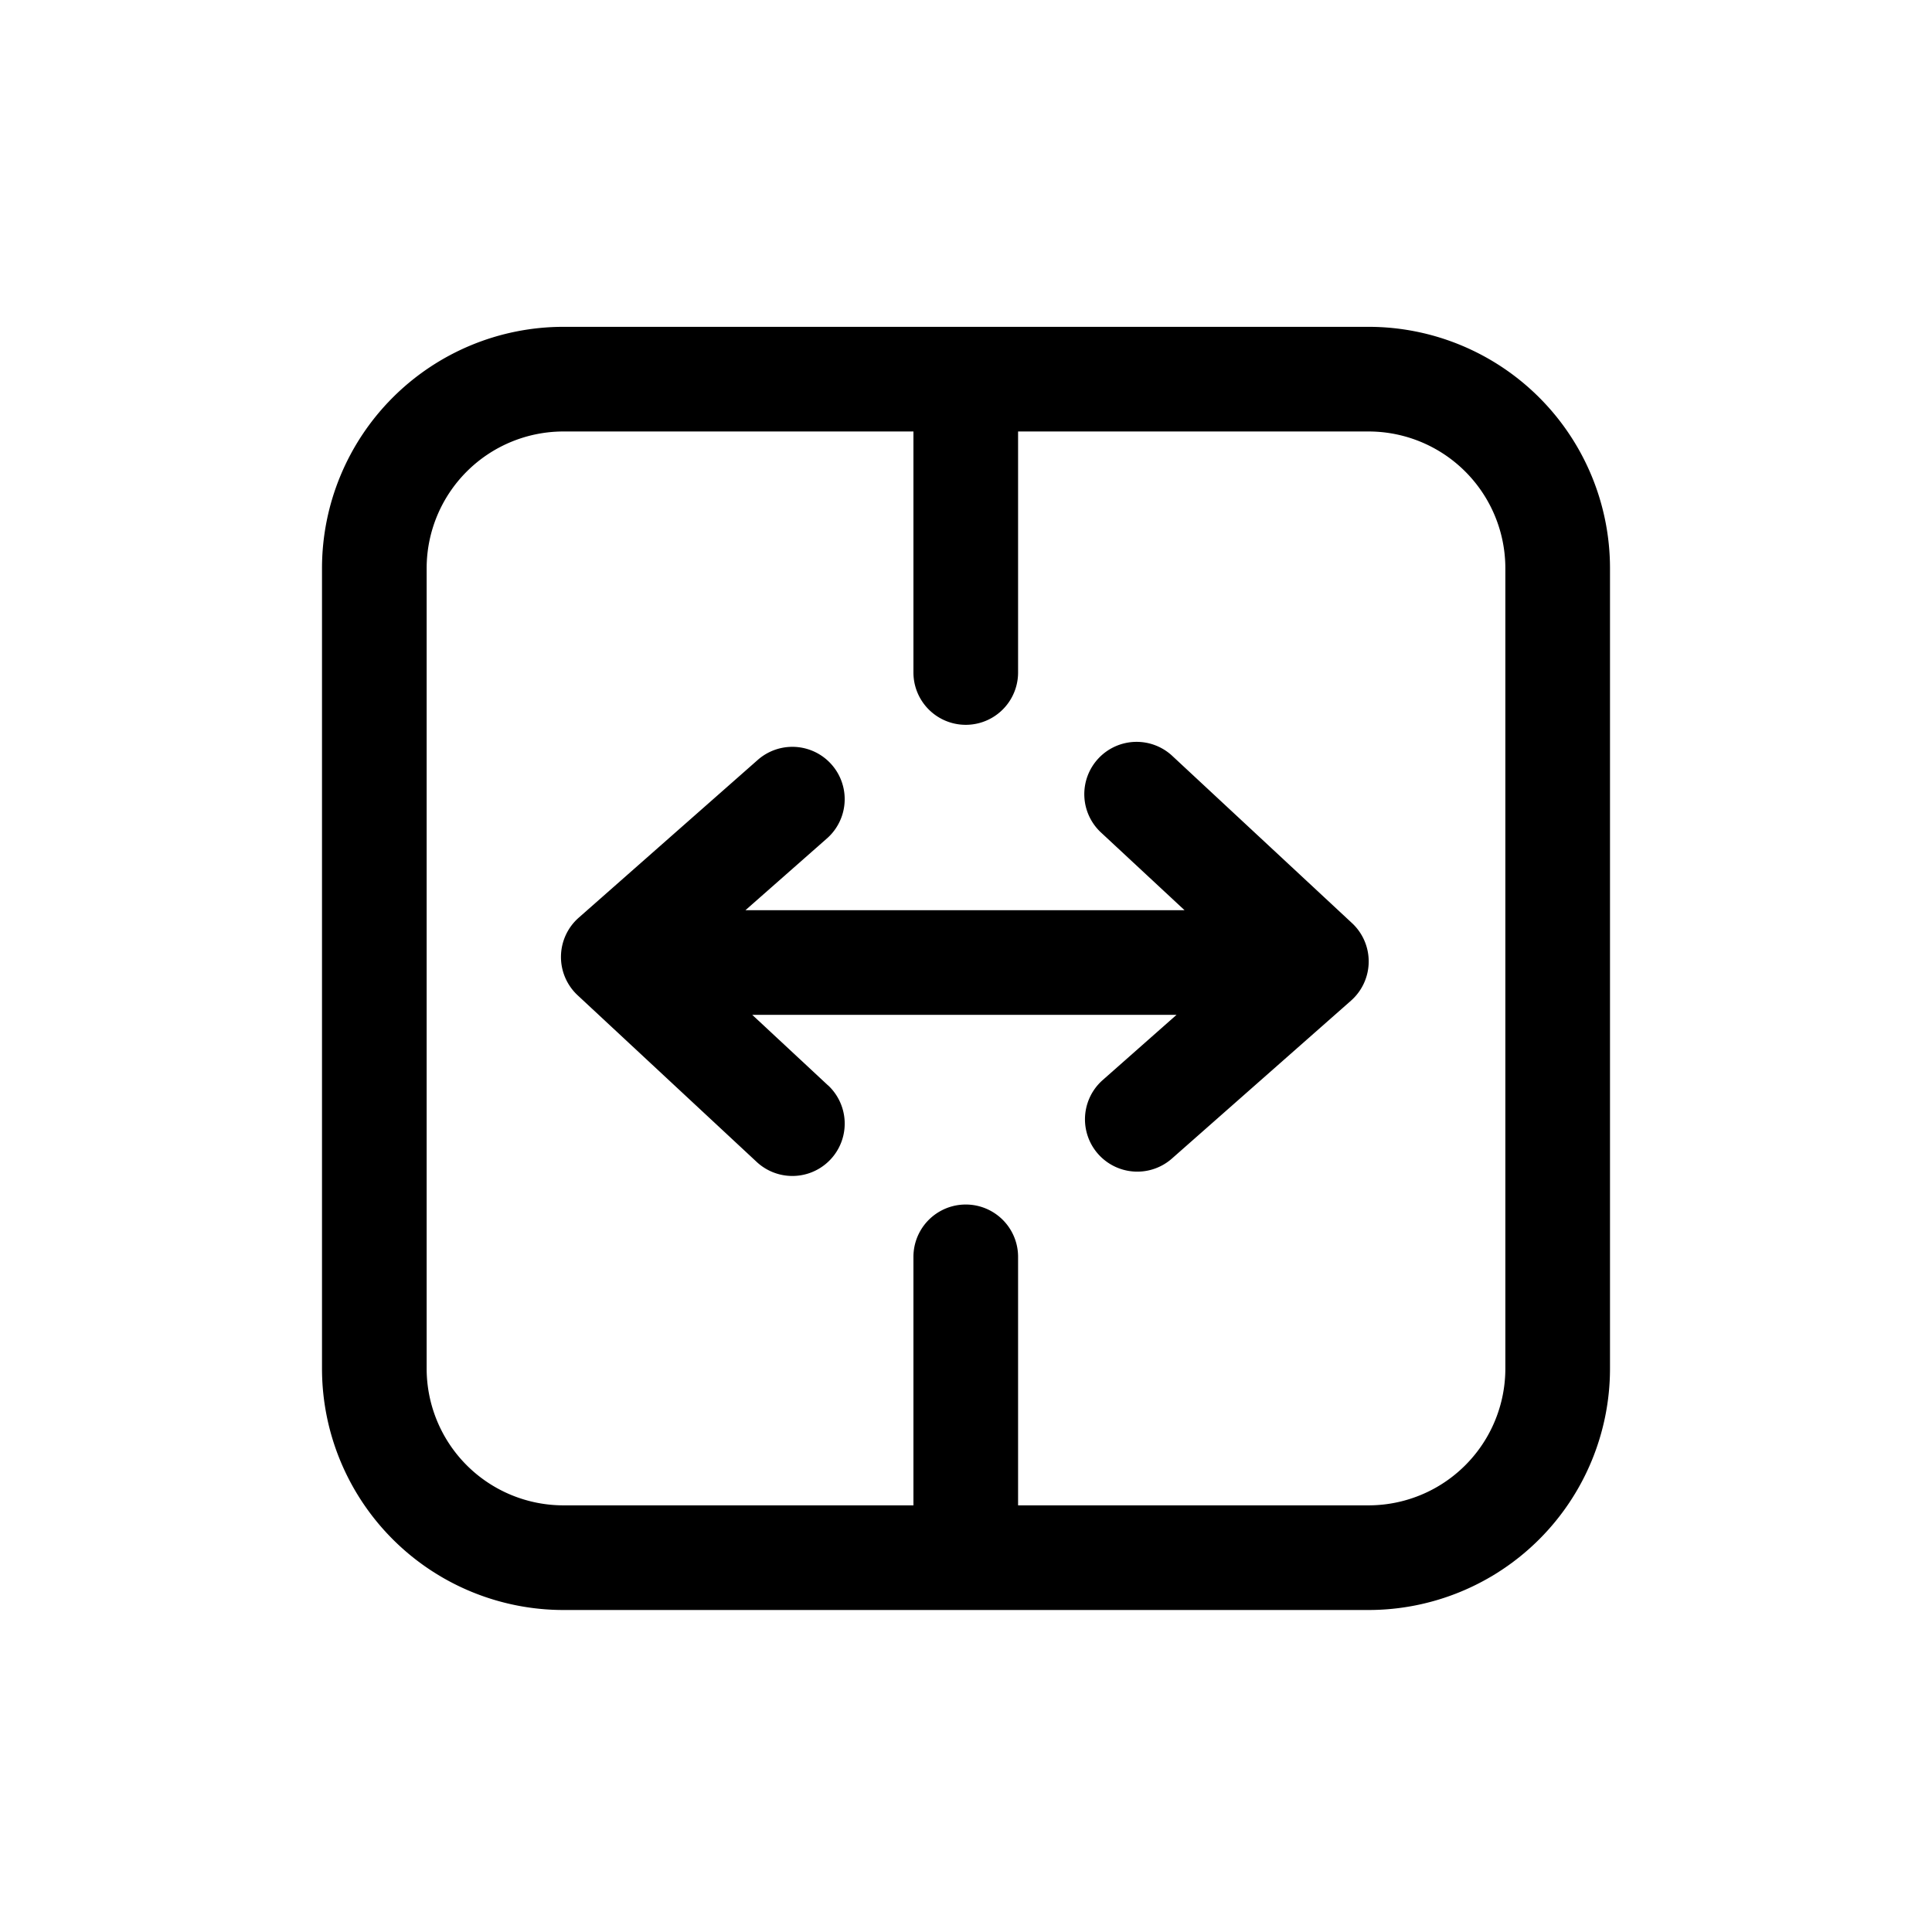 <svg xmlns="http://www.w3.org/2000/svg" viewBox="0 0 24 24">
  <defs/>
  <path fill-rule="evenodd" d="M12.647 5.36H17a1.7 1.7 0 011.7 1.7V17a1.7 1.7 0 01-1.7 1.7h-4.353v-3.087a.65.65 0 10-1.3 0V18.7H7A1.7 1.7 0 015.3 17V7.06A1.7 1.7 0 017 5.36h4.347v2.994a.65.65 0 101.3 0V5.36zM4 7.06a3 3 0 013-3h10a3 3 0 013 3V17a3 3 0 01-3 3H7a3 3 0 01-3-3V7.06zm6.286 6.423l-.941-.876h5.27l-.917.81a.65.65 0 10.86.975l2.224-1.961a.65.65 0 00.013-.964l-2.225-2.07a.65.65 0 10-.885.952l1.03.958H9.26l1.013-.892a.65.65 0 10-.86-.975L7.189 11.4a.65.65 0 00-.013.964l2.224 2.07a.65.65 0 10.886-.952z"/>
</svg>
